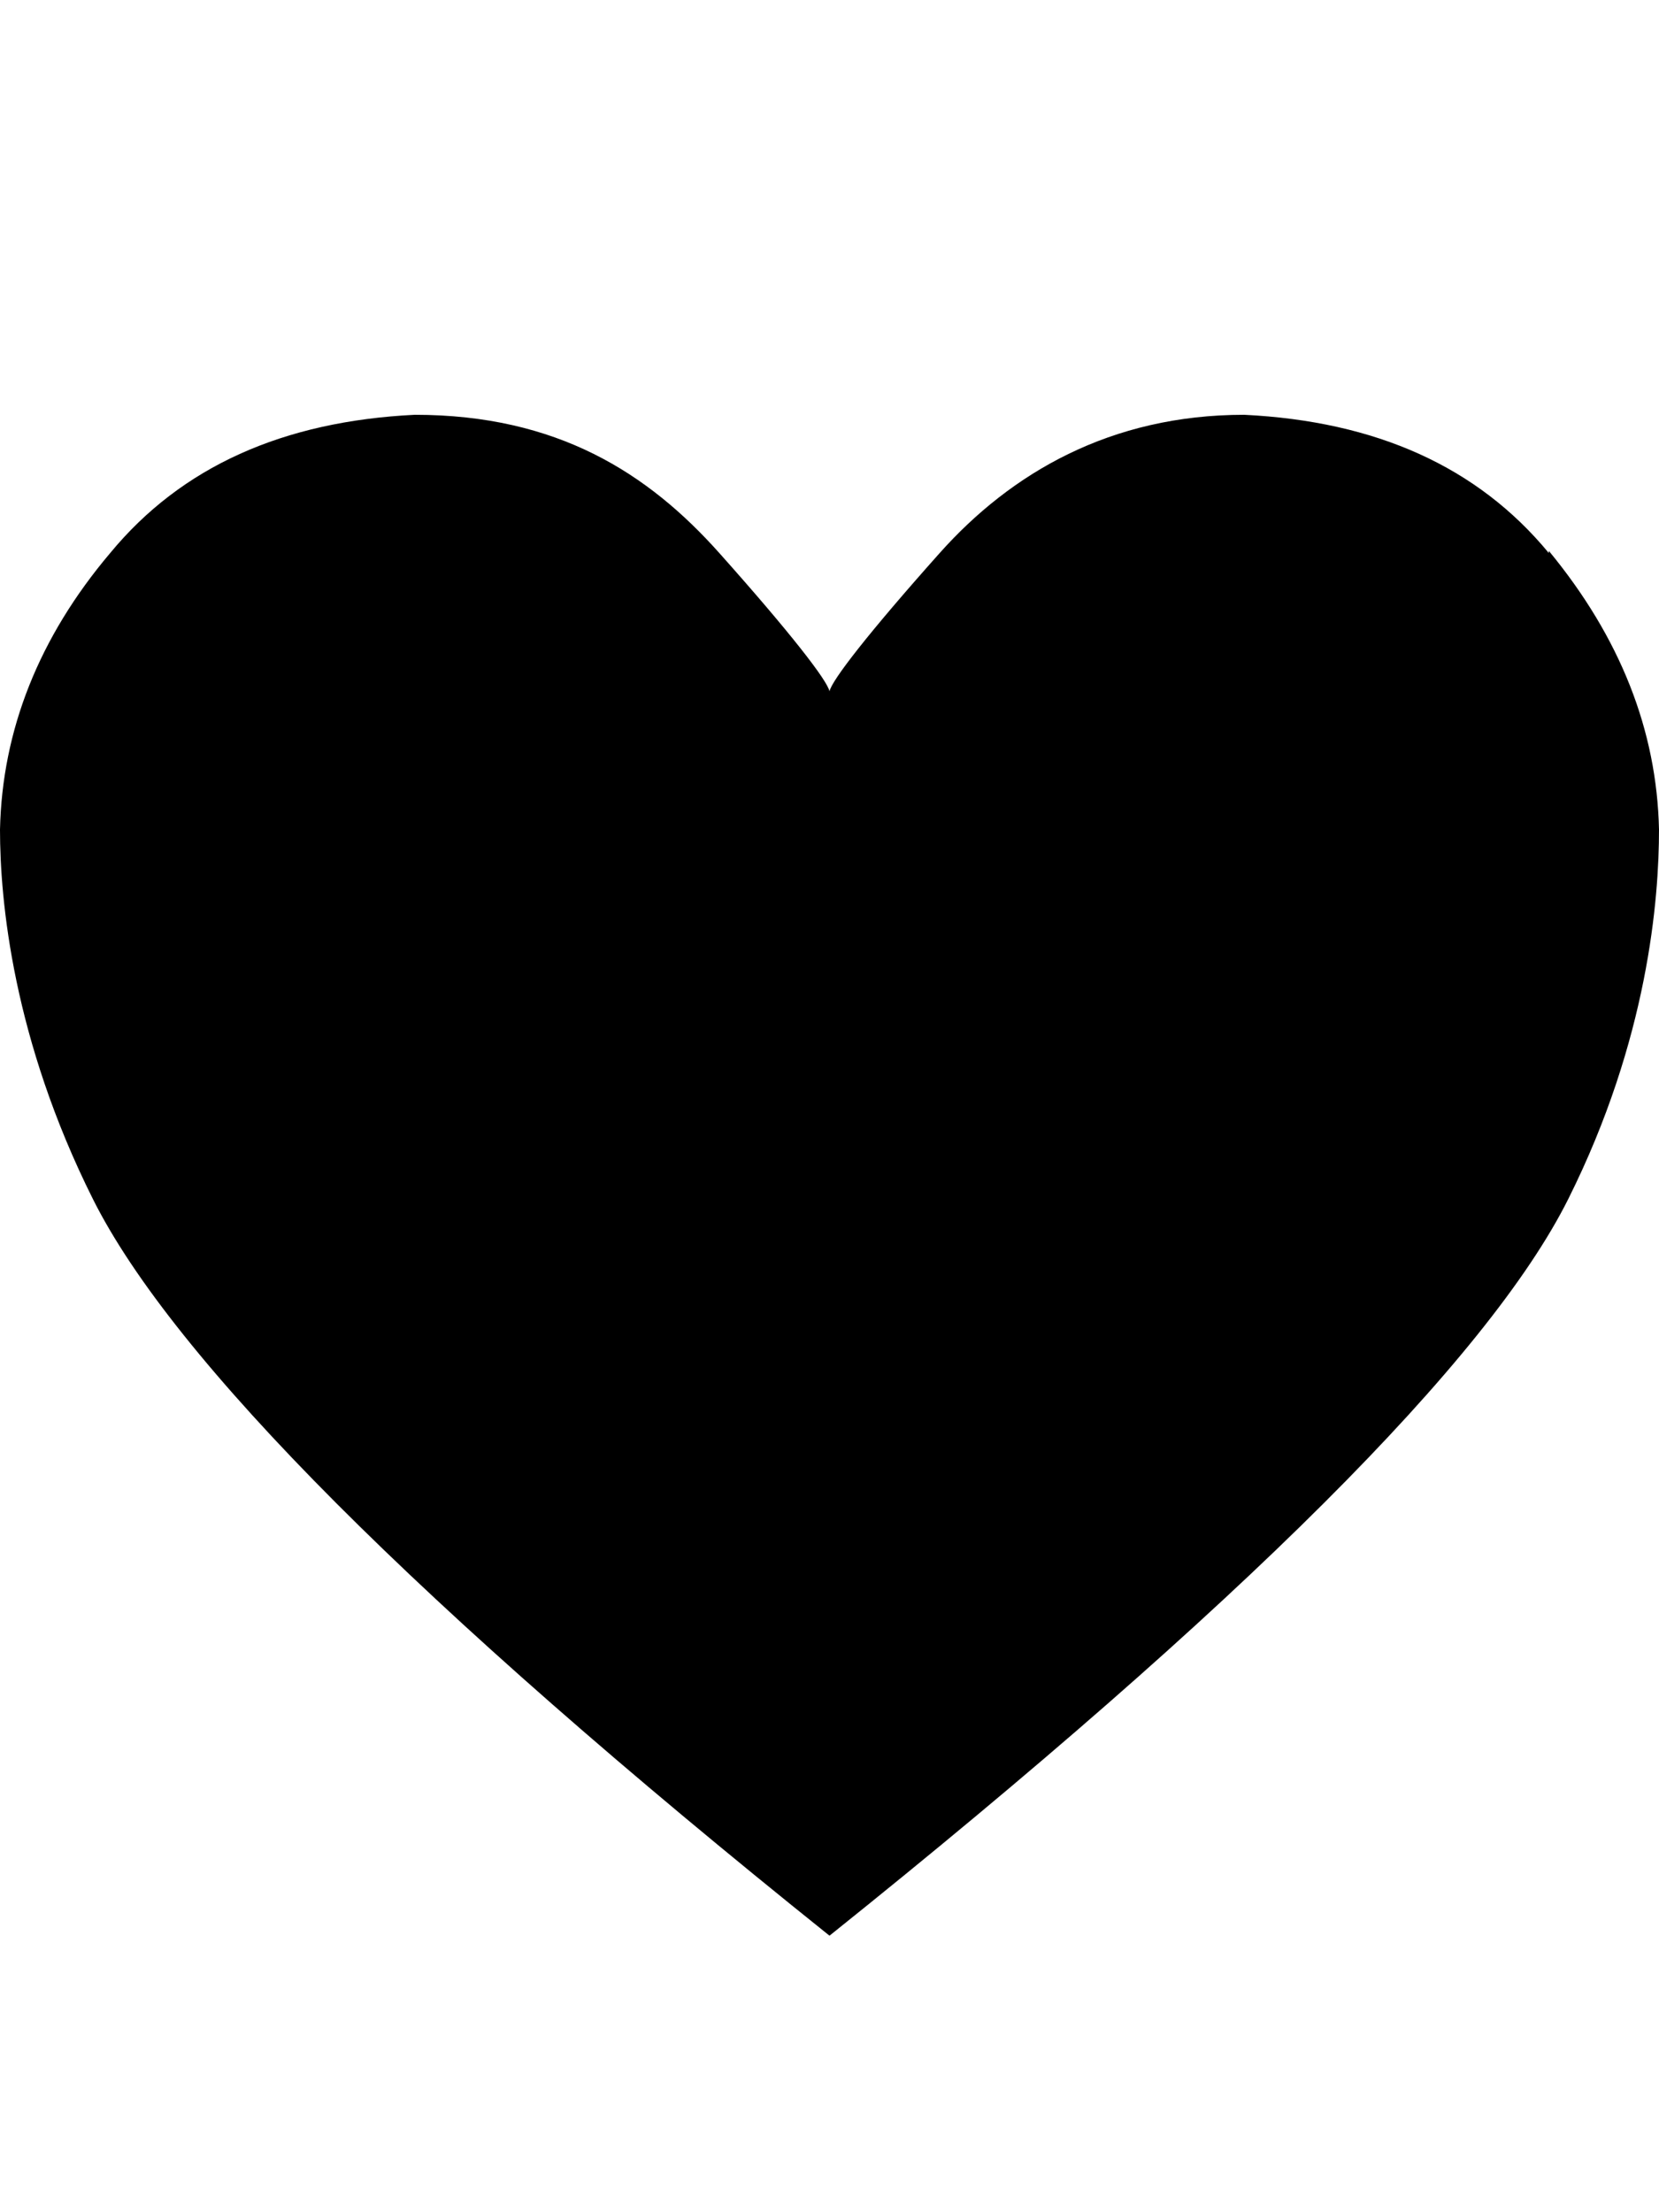 <svg height="1024" width="768" xmlns="http://www.w3.org/2000/svg">
  <path d="M717 256c-33-40-80-61-141-64-62 0-108 27-141 64s-50 59-51 64c-1-5-18-27-51-64s-75-64-141-64c-61 3-108 24-141 64-33 39-50 82-51 128 0 33 6 97 43 171s150 188 341 341c191-153 305-267 342-341s42-139 42-171c-1-46-18-89-51-129z" />
</svg>
